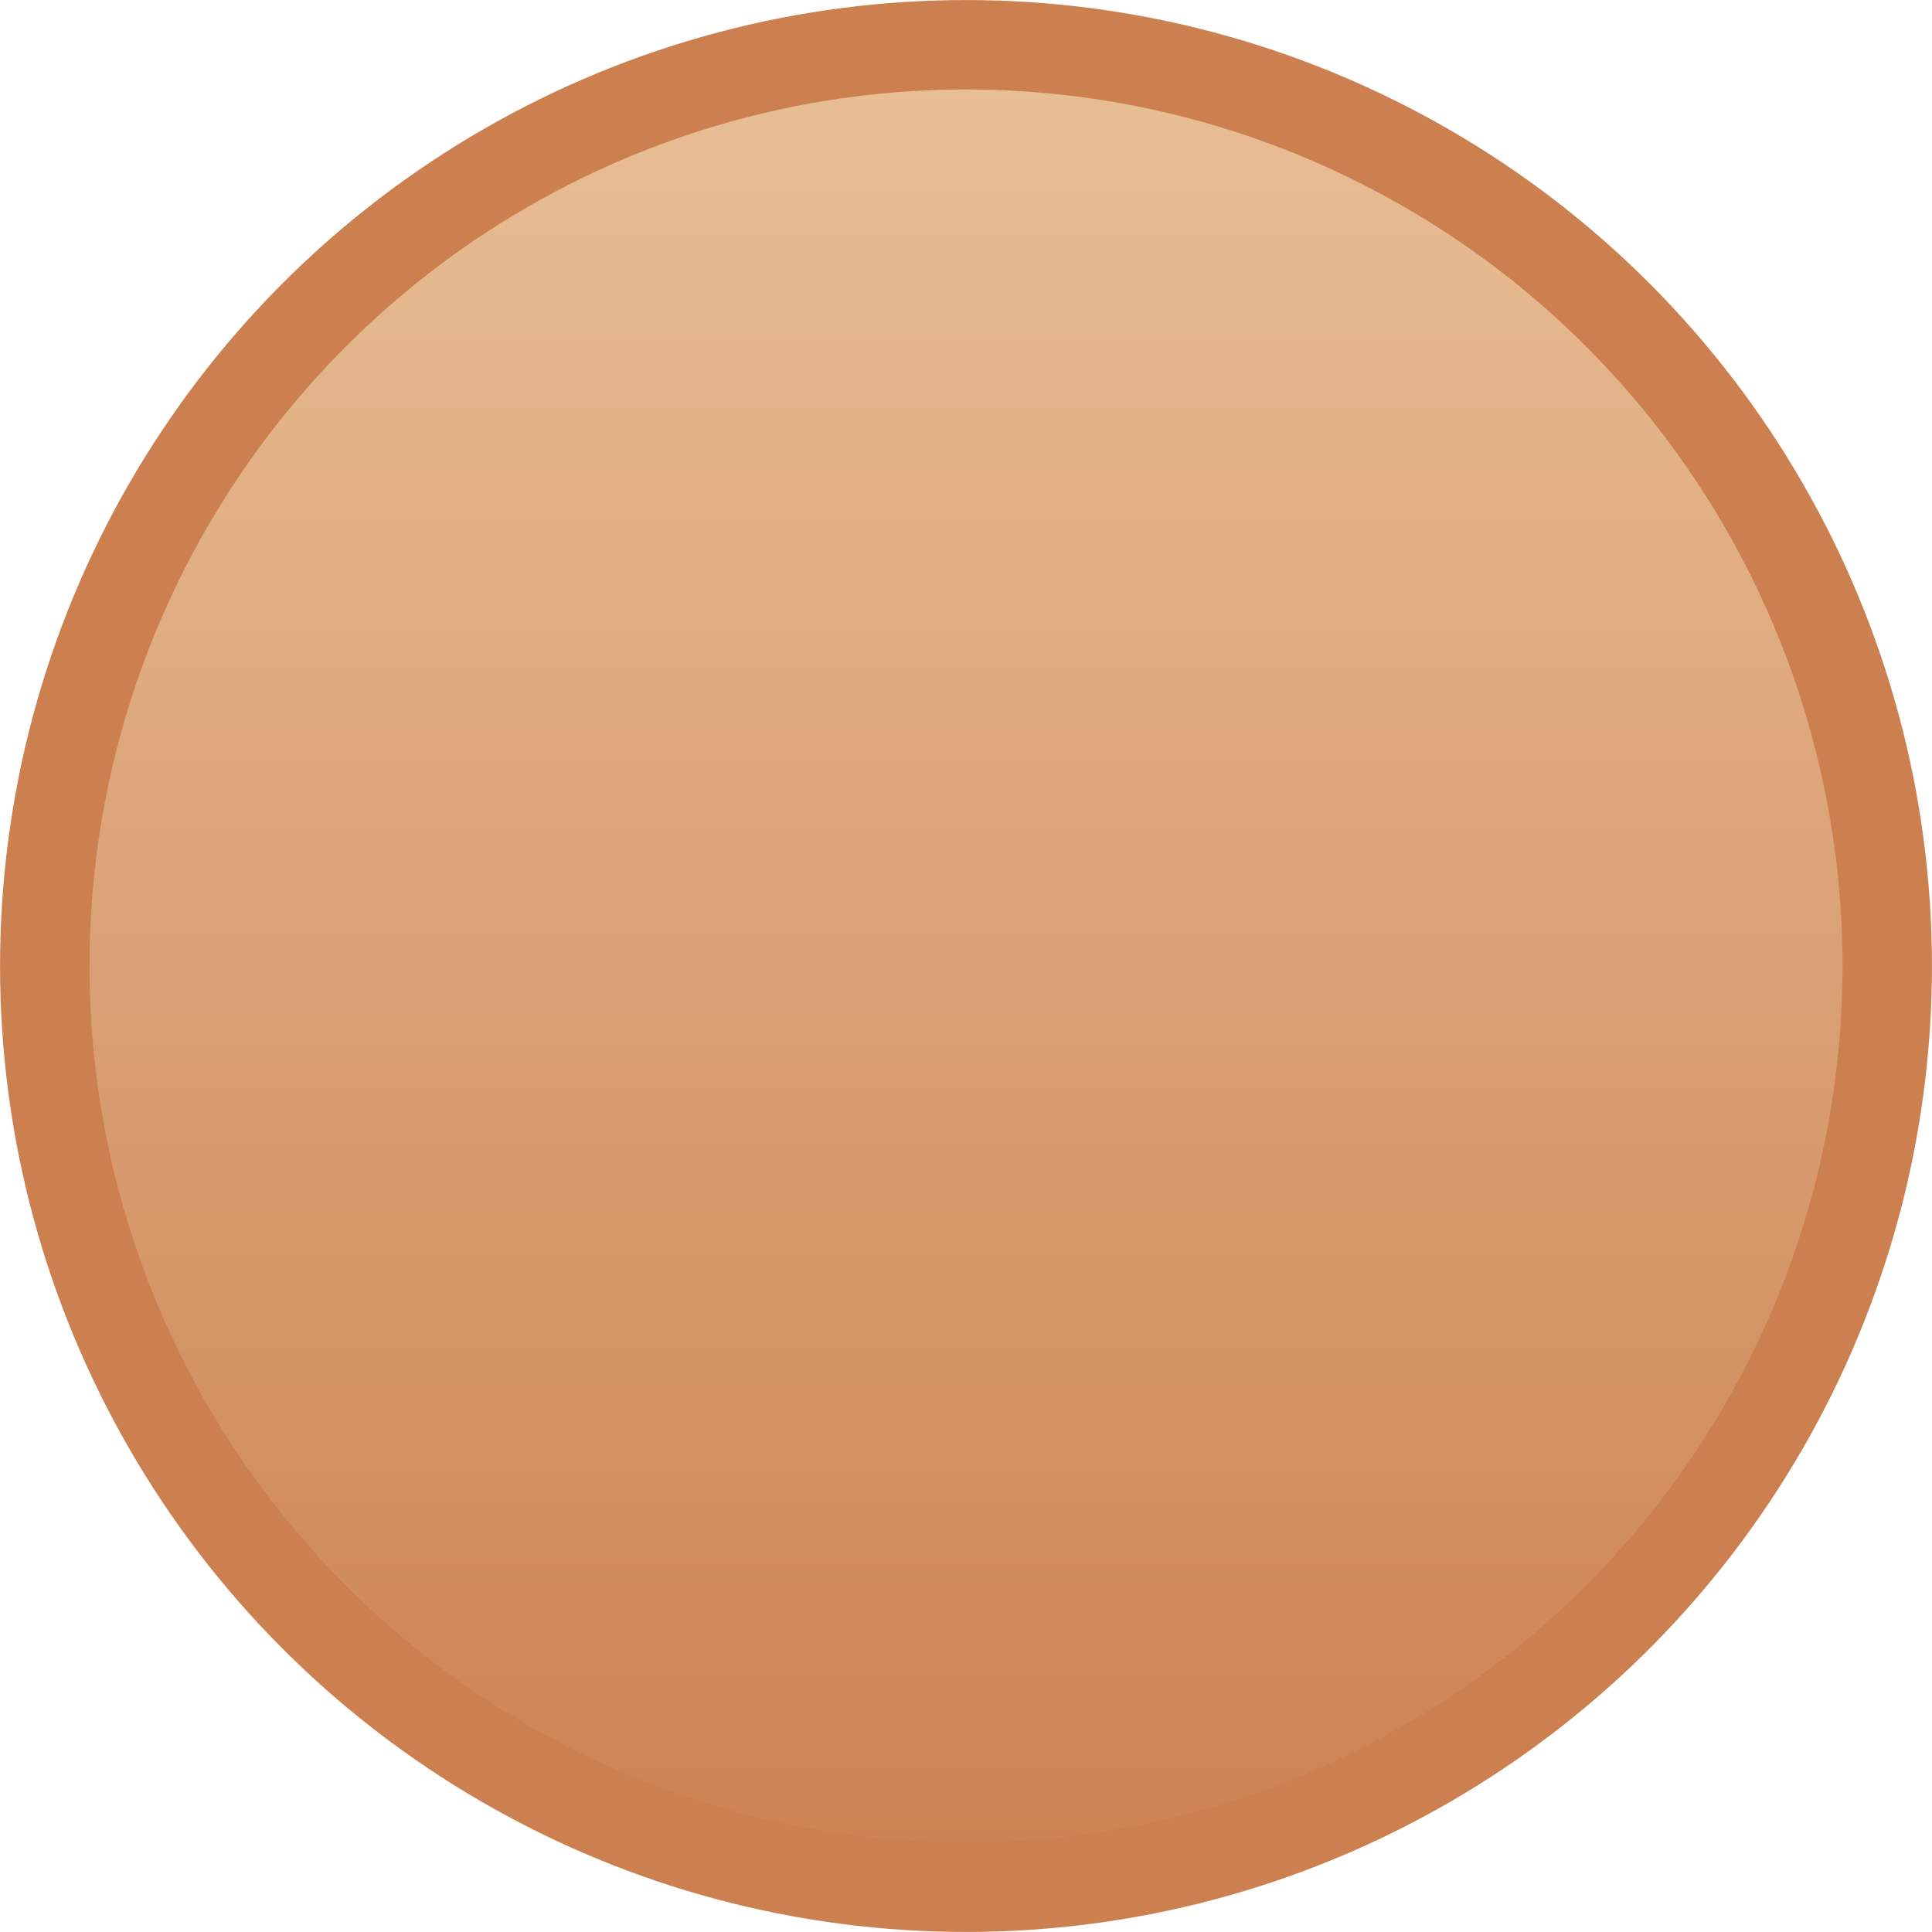 <svg width="24" height="24" viewBox="0 0 24 24" fill="none" xmlns="http://www.w3.org/2000/svg">
<circle cx="12" cy="12" r="11.444" fill="url(#paint0_linear_3993_4491)" stroke="#CC804F" stroke-width="1.111"/>
<defs>
<linearGradient id="paint0_linear_3993_4491" x1="12" y1="0" x2="12" y2="24" gradientUnits="userSpaceOnUse">
<stop stop-color="#E9C198"/>
<stop offset="1" stop-color="#CC804F"/>
</linearGradient>
</defs>
</svg>
